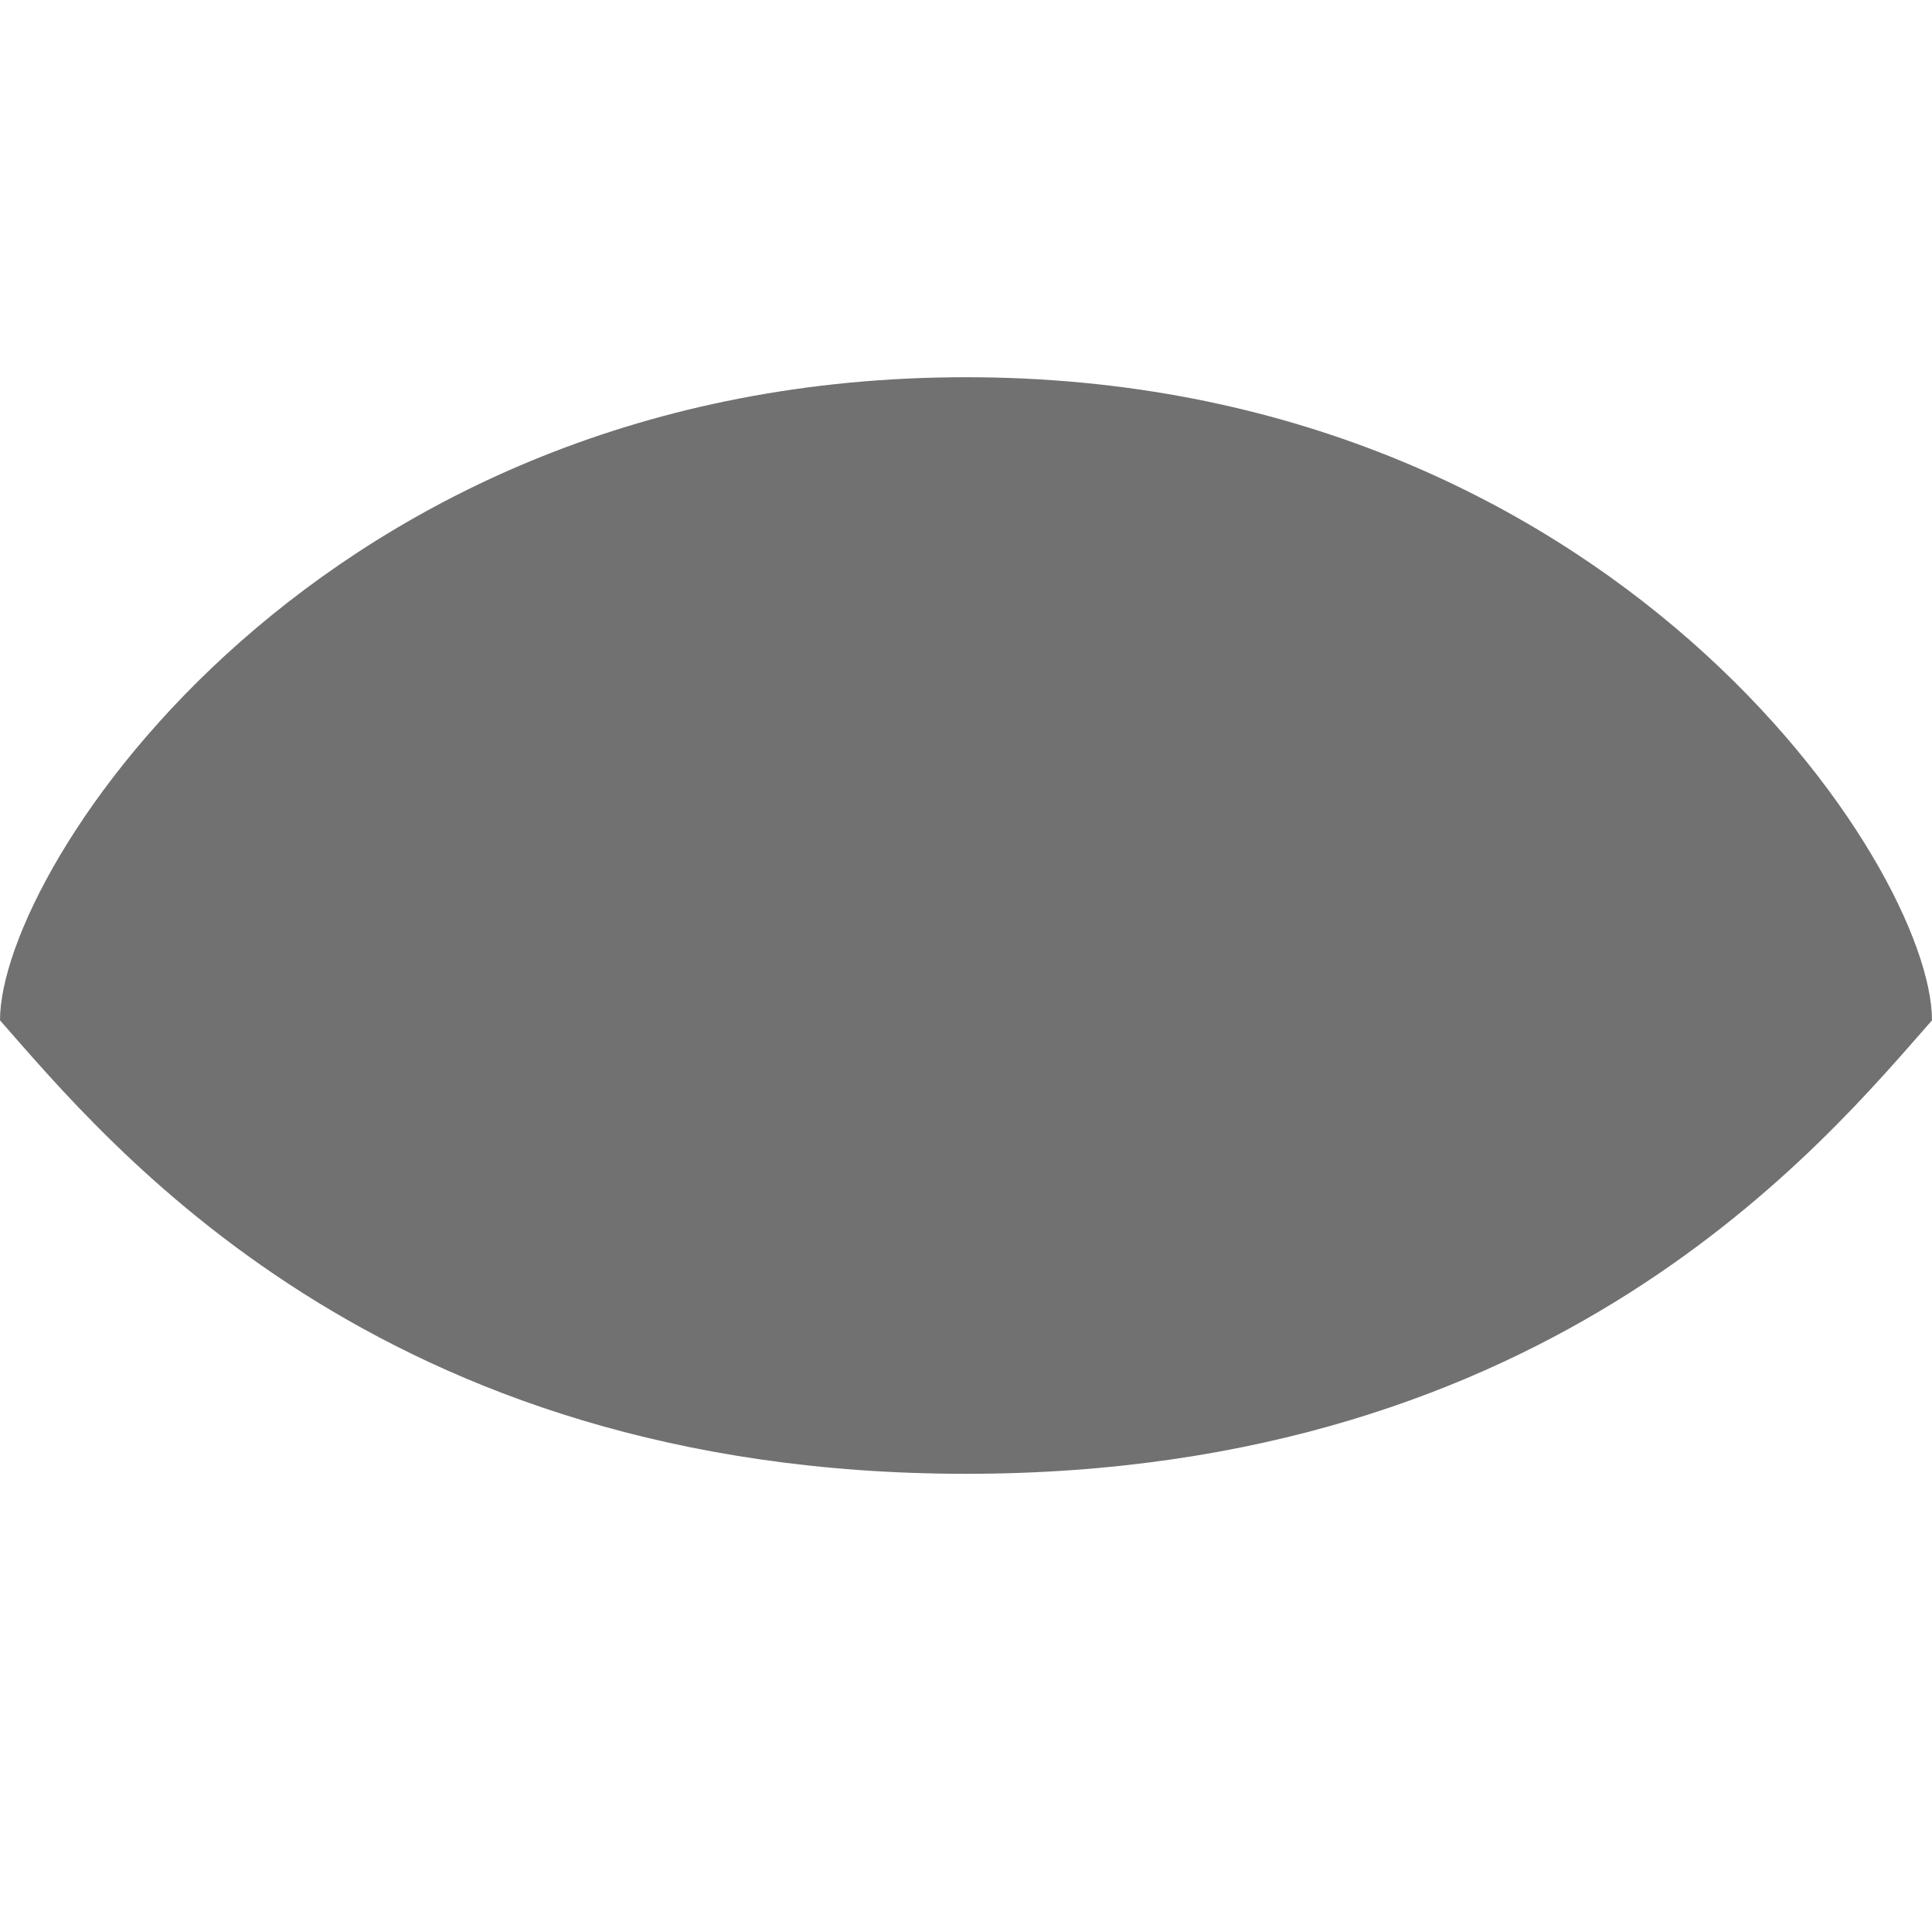 <?xml version="1.0" encoding="iso-8859-1"?>
<!-- Generator: Adobe Illustrator 25.4.1, SVG Export Plug-In . SVG Version: 6.00 Build 0)  -->
<svg version="1.1" xmlns="http://www.w3.org/2000/svg" xmlns:xlink="http://www.w3.org/1999/xlink" x="0px" y="0px"
	 viewBox="0 0 32 32" style="enable-background:new 0 0 32 32;" xml:space="preserve">
<g id="eye-closed">
	<g id="eye_x5F_closed">
		<path style="fill:#717171;" d="M15.999,6.248C26.687,6.248,32,14.357,32,16.9c-1.79,2.034-6.256,7.511-16,7.511
			c-9.744,0-14.21-5.477-16-7.511C0,14.357,5.31,6.248,15.999,6.248z"/>
	</g>
</g>
<g id="Layer_1">
</g>
</svg>
